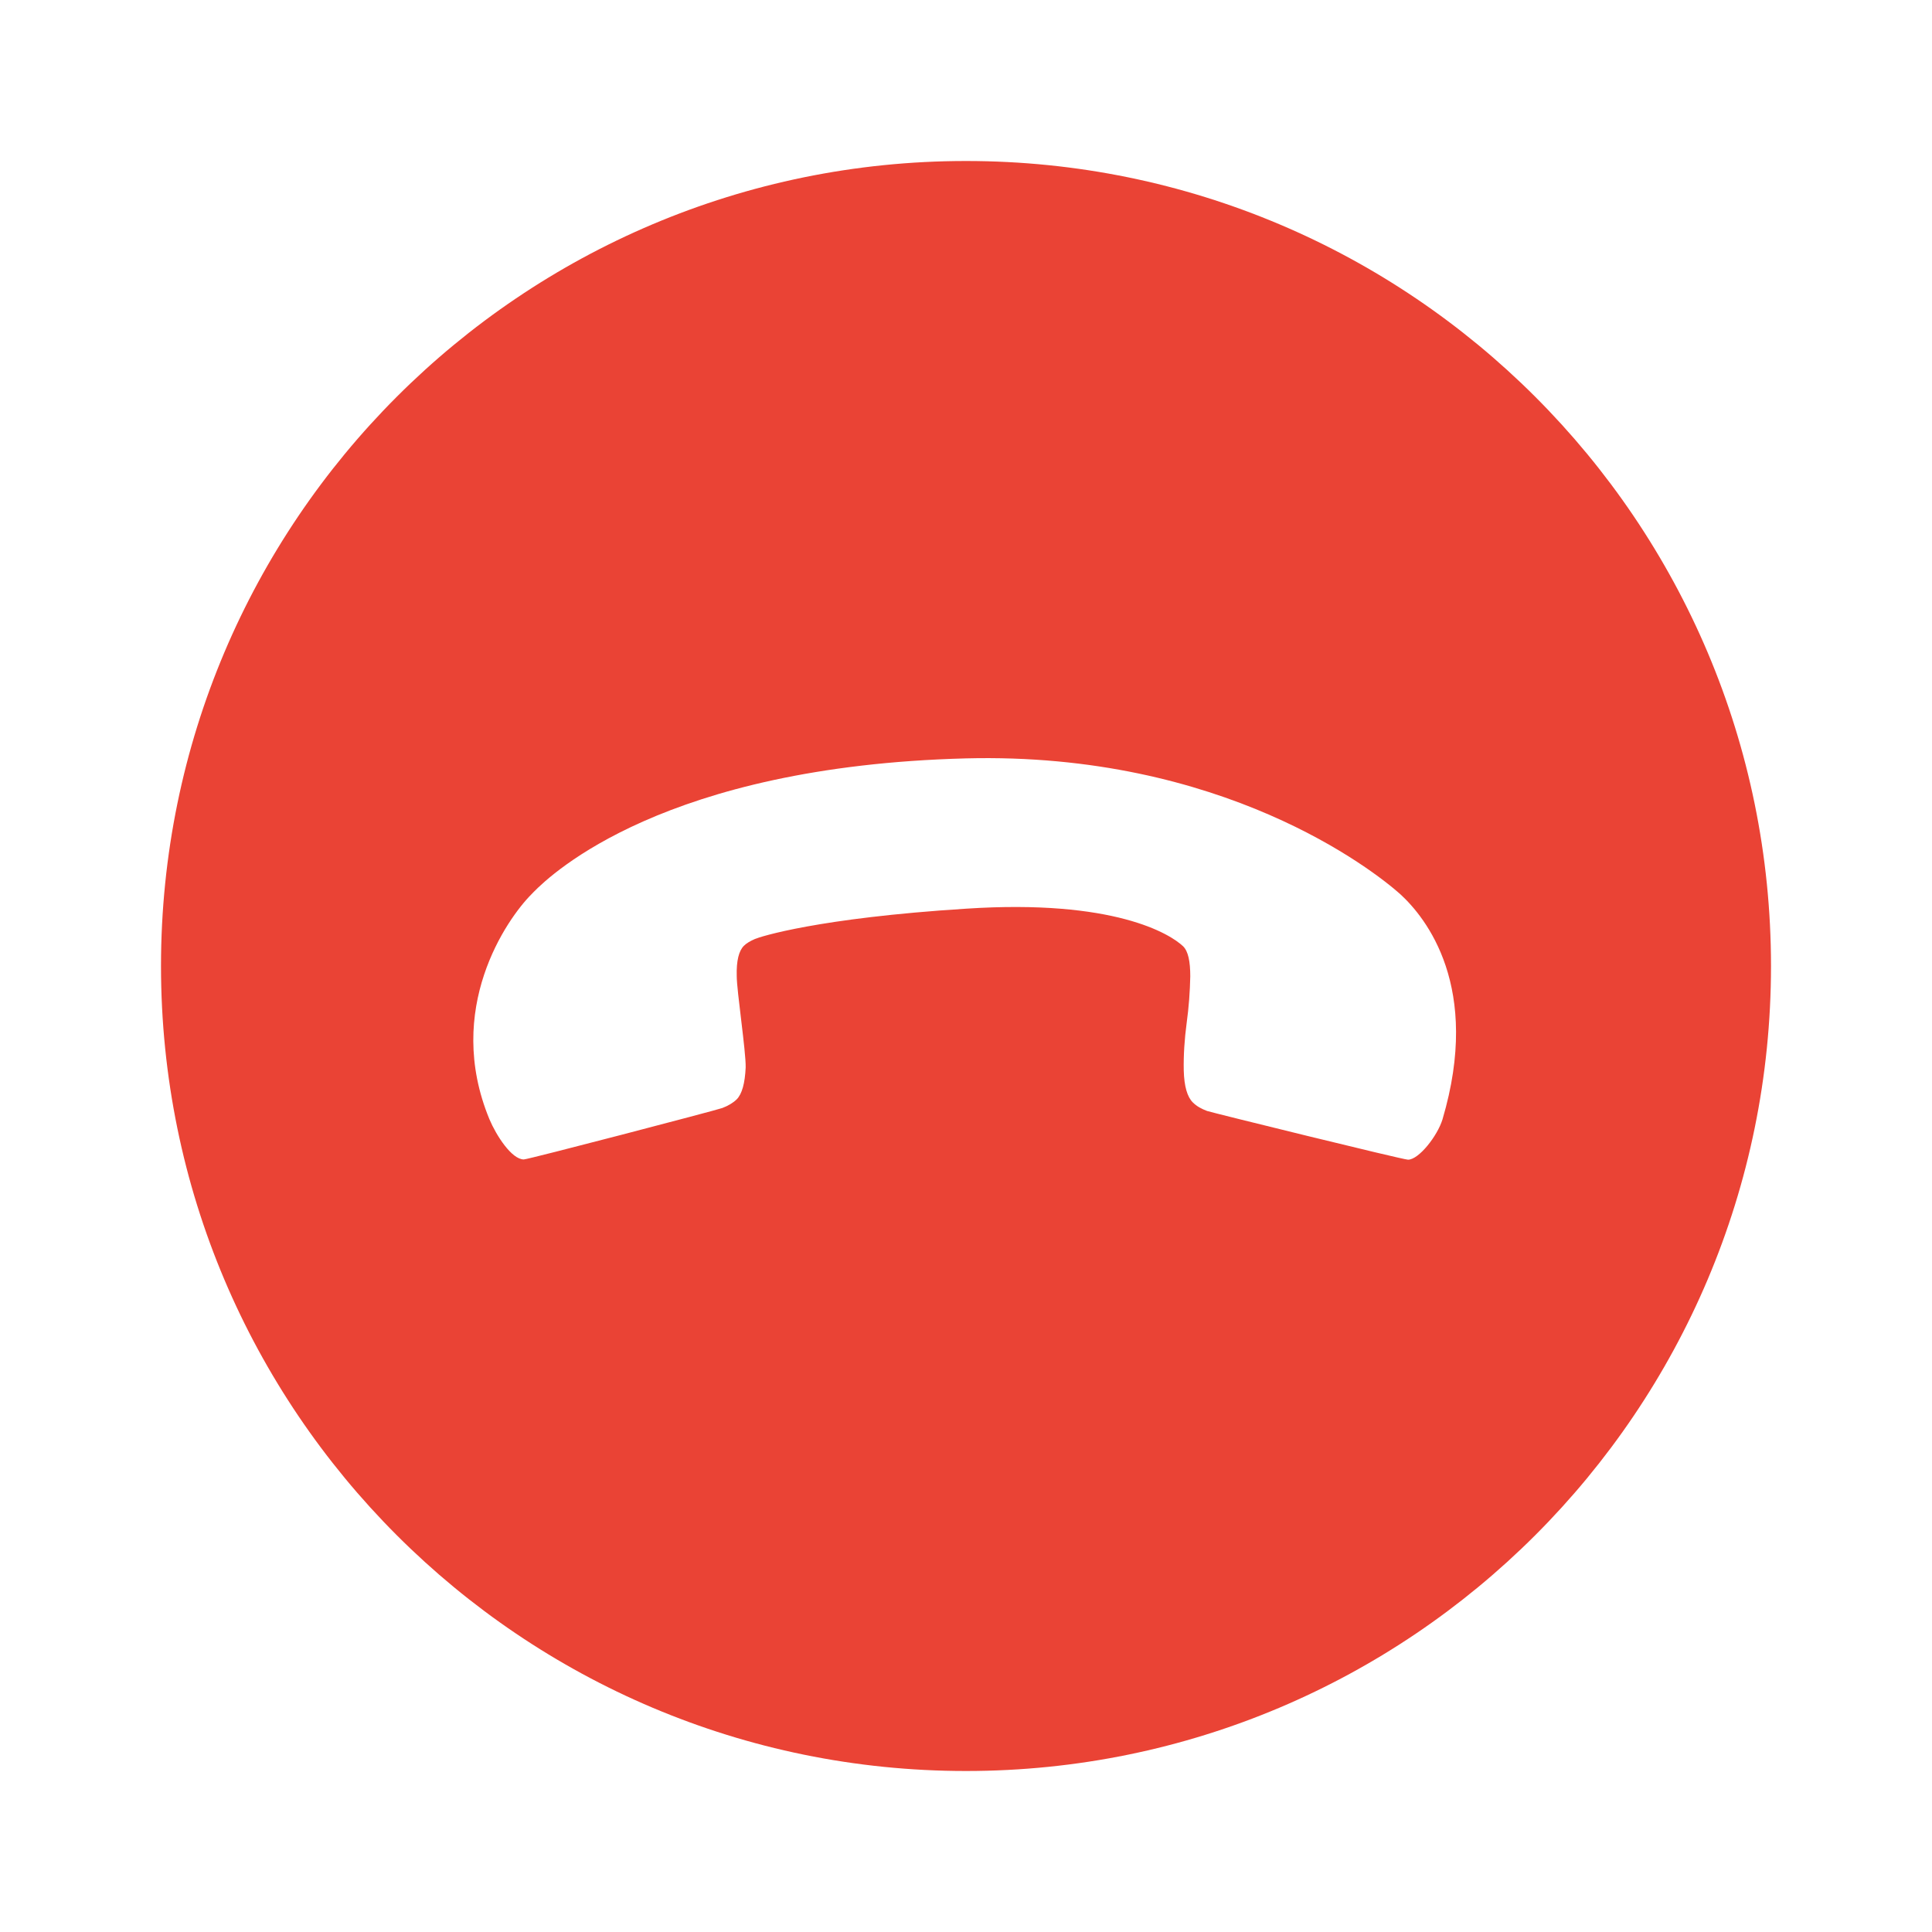 <?xml version="1.0" encoding="UTF-8"?>
<svg width="24px" height="24px" viewBox="0 0 24 24" version="1.1" xmlns="http://www.w3.org/2000/svg" xmlns:xlink="http://www.w3.org/1999/xlink">
    <title>挂断-亮色</title>
    <g id="挂断-亮色" stroke="none" stroke-width="1" fill="none" fill-rule="evenodd">
        <rect id="图标占位" x="0" y="0" width="24" height="24"></rect>
        <path d="M12,2 C17.523,2 22,6.477 22,12 C22,17.523 17.523,22 12,22 C6.477,22 2,17.523 2,12 C2,6.477 6.477,2 12,2 Z M11.997,9.421 C8.255,9.519 6.853,10.854 6.63,11.08 L6.603,11.108 L6.603,11.108 C6.295,11.416 5.514,12.535 6.08,13.904 C6.164,14.104 6.356,14.403 6.507,14.403 C6.561,14.403 8.901,13.791 8.973,13.764 C9.044,13.737 9.106,13.701 9.151,13.657 C9.218,13.59 9.254,13.456 9.263,13.26 C9.267,13.059 9.152,12.311 9.152,12.123 C9.147,11.932 9.179,11.811 9.241,11.749 C9.272,11.718 9.317,11.691 9.379,11.664 C9.442,11.637 10.155,11.405 12.001,11.288 C13.842,11.167 14.537,11.603 14.697,11.755 C14.76,11.817 14.786,11.942 14.786,12.129 C14.782,12.321 14.768,12.513 14.741,12.709 C14.715,12.905 14.701,13.106 14.705,13.297 C14.71,13.498 14.75,13.627 14.817,13.694 C14.866,13.743 14.924,13.774 14.995,13.801 C15.062,13.823 17.428,14.406 17.491,14.406 C17.625,14.406 17.856,14.111 17.919,13.906 C18.406,12.261 17.715,11.401 17.394,11.107 C17.06,10.809 15.189,9.339 11.997,9.421 Z" id="断开语音" fill="#EA4335"></path>
    </g>
</svg>